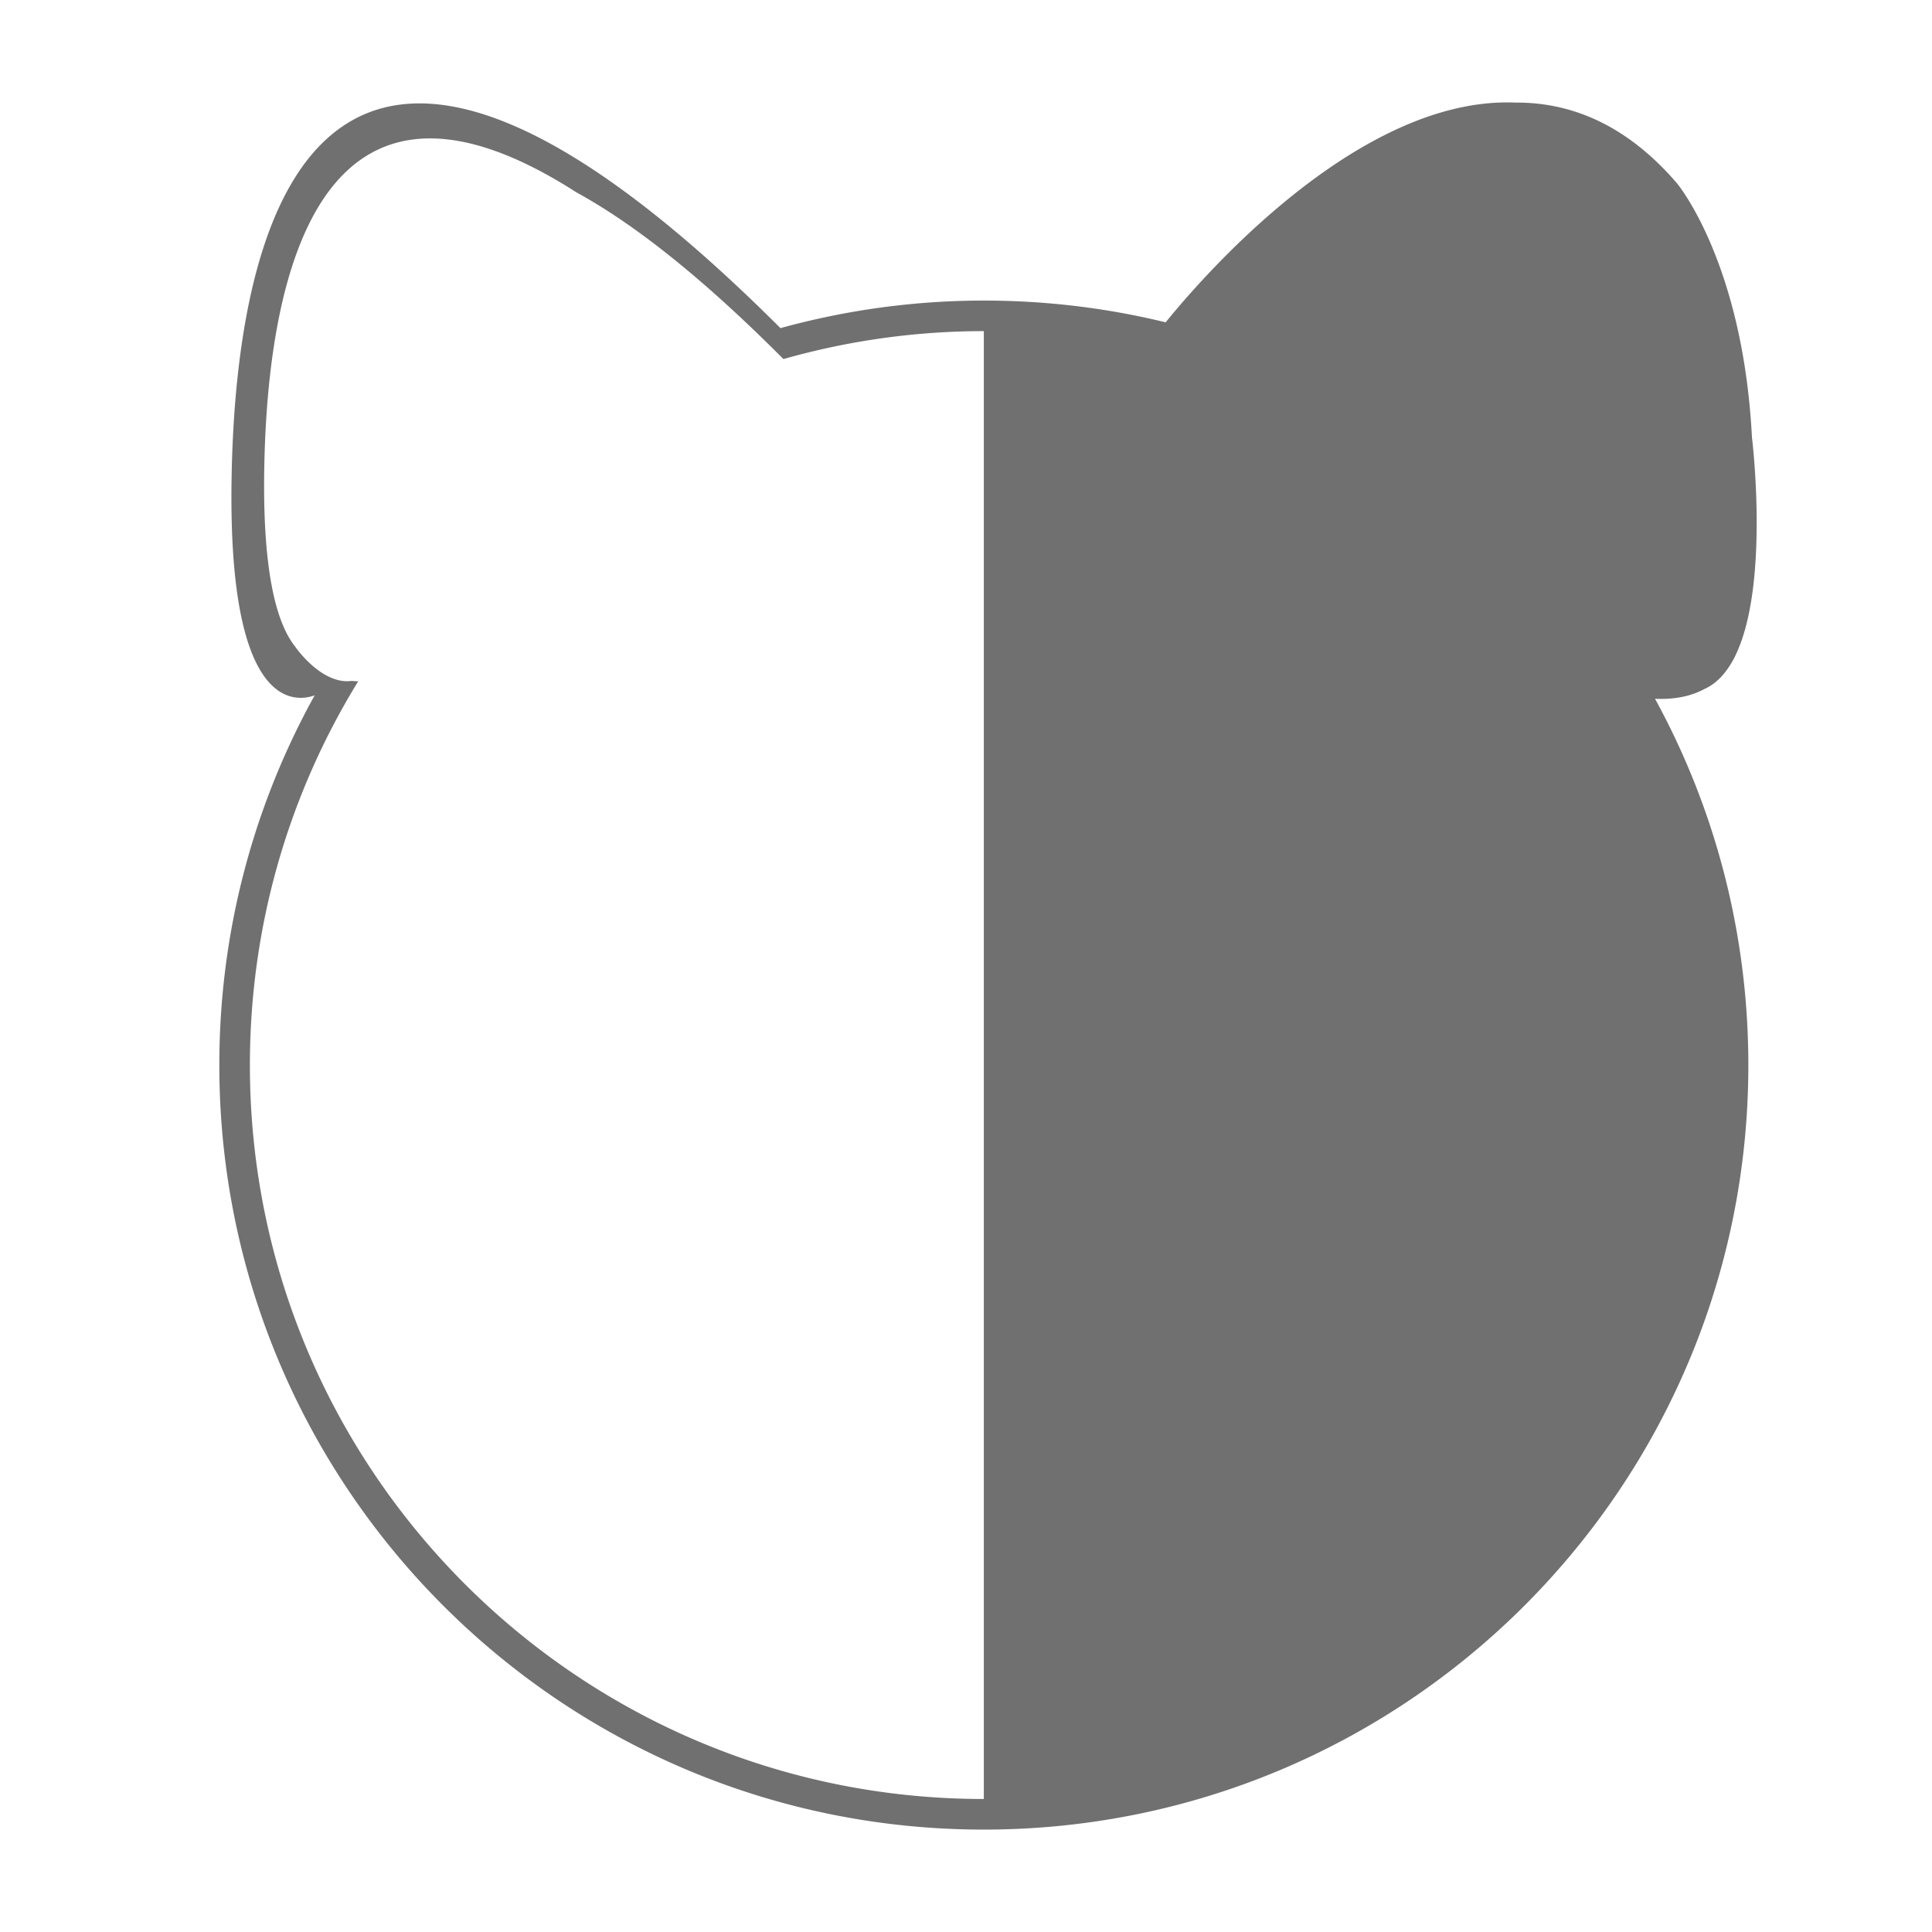 <?xml version="1.0" standalone="no"?><!DOCTYPE svg PUBLIC "-//W3C//DTD SVG 1.1//EN" "http://www.w3.org/Graphics/SVG/1.1/DTD/svg11.dtd"><svg t="1590854092600" class="icon" viewBox="0 0 1024 1024" version="1.1" xmlns="http://www.w3.org/2000/svg" p-id="1358" xmlns:xlink="http://www.w3.org/1999/xlink" width="200" height="200"><defs><style type="text/css"></style></defs><path d="M521.446 159.309a405.274 405.274 0 0 0-107.786 14.607C170.46-69.033 124.877 112.077 122.726 254.664c-1.818 120.786 33.08 117.786 44.042 113.894-32.154 58.081-50.519 124.861-50.519 195.948 0 223.79 181.417 405.212 405.202 405.212 223.79 0 405.207-181.422 405.207-405.212-0.01-223.78-181.422-405.197-405.212-405.197z m0 794.199c-214.83 0-388.997-174.162-388.997-389.002 0-74.593 21.033-144.261 57.441-203.459-1.075 0.061-2.237 0-3.43-0.159-16.046 2.207-29.916-18.028-29.916-18.028l0.031 0.01c-9.283-11.412-17.382-37.222-16.532-93.21 1.592-105.395 30.085-234.634 165.484-147.697 30.28 16.563 66.473 44.908 109.701 88.346a388.884 388.884 0 0 1 106.22-14.807v778.004z" p-id="1359" fill="#707070"></path><path d="M613.1 176.829l0.133-0.179c-0.742-0.087-1.459-0.225-2.207-0.307l2.074 0.486zM917.299 352.01c0.507-0.809 0.988-1.628 1.444-2.463l0.492-0.942a46.797 46.797 0 0 0 1.331-2.811c17.254-38.149 8.069-113.464 8.069-113.464l-0.031 0.113c-4.675-93.517-39.777-135.301-39.777-135.301-26.819-31.206-56.253-42.941-85.524-42.767-93.066-3.953-186.122 117.074-190.07 122.271 163.026 19.046 256.85 193.541 256.85 193.541 2.237 0.159 4.347 0.184 6.39 0.143 11.382 0.614 20.132-1.469 26.906-5.14 5.704-2.54 10.255-7.178 13.921-13.179z" p-id="1360" fill="#707070"></path></svg>